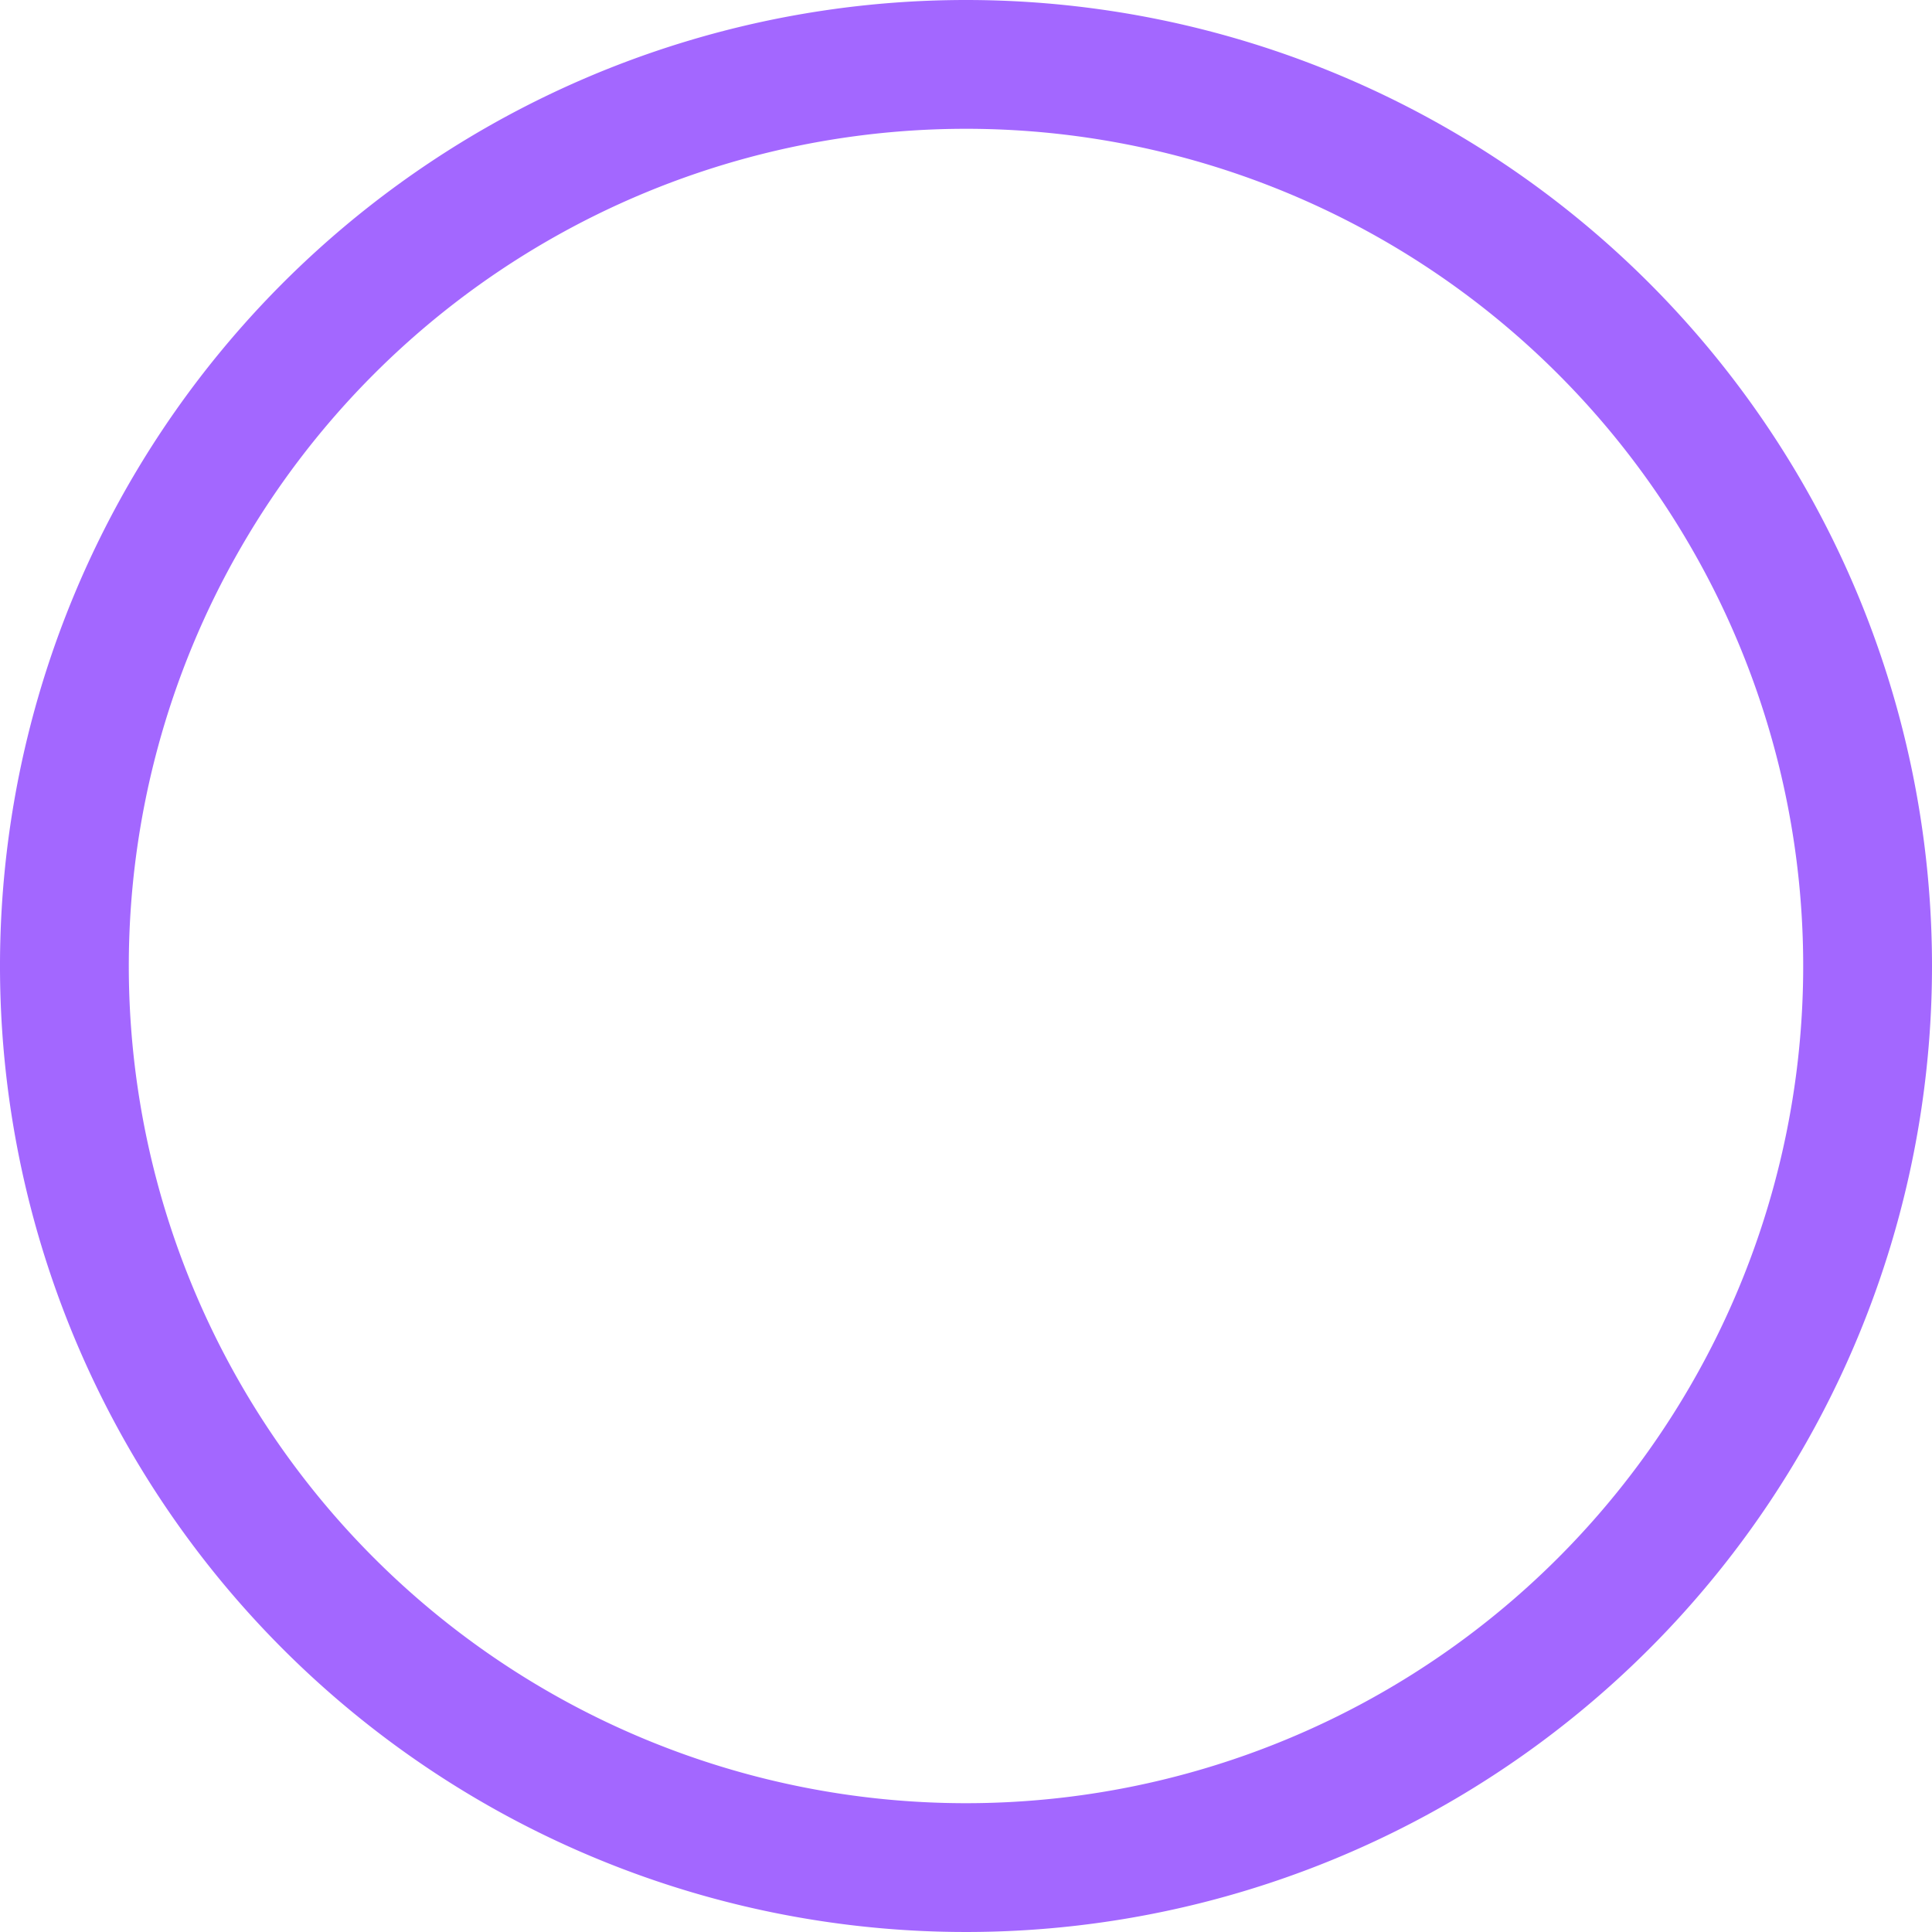 <svg xmlns="http://www.w3.org/2000/svg" viewBox="0 0 60 60"><defs><style>.cls-1{fill:#a367ff;}</style></defs><title>Asset 13idk</title><g id="Layer_2" data-name="Layer 2"><g id="Layer_2-2" data-name="Layer 2"><path class="cls-1" d="M30,4A26,26,0,1,1,4,30,26,26,0,0,1,30,4m0-4A30,30,0,1,0,60,30,30,30,0,0,0,30,0Z"/></g></g></svg>